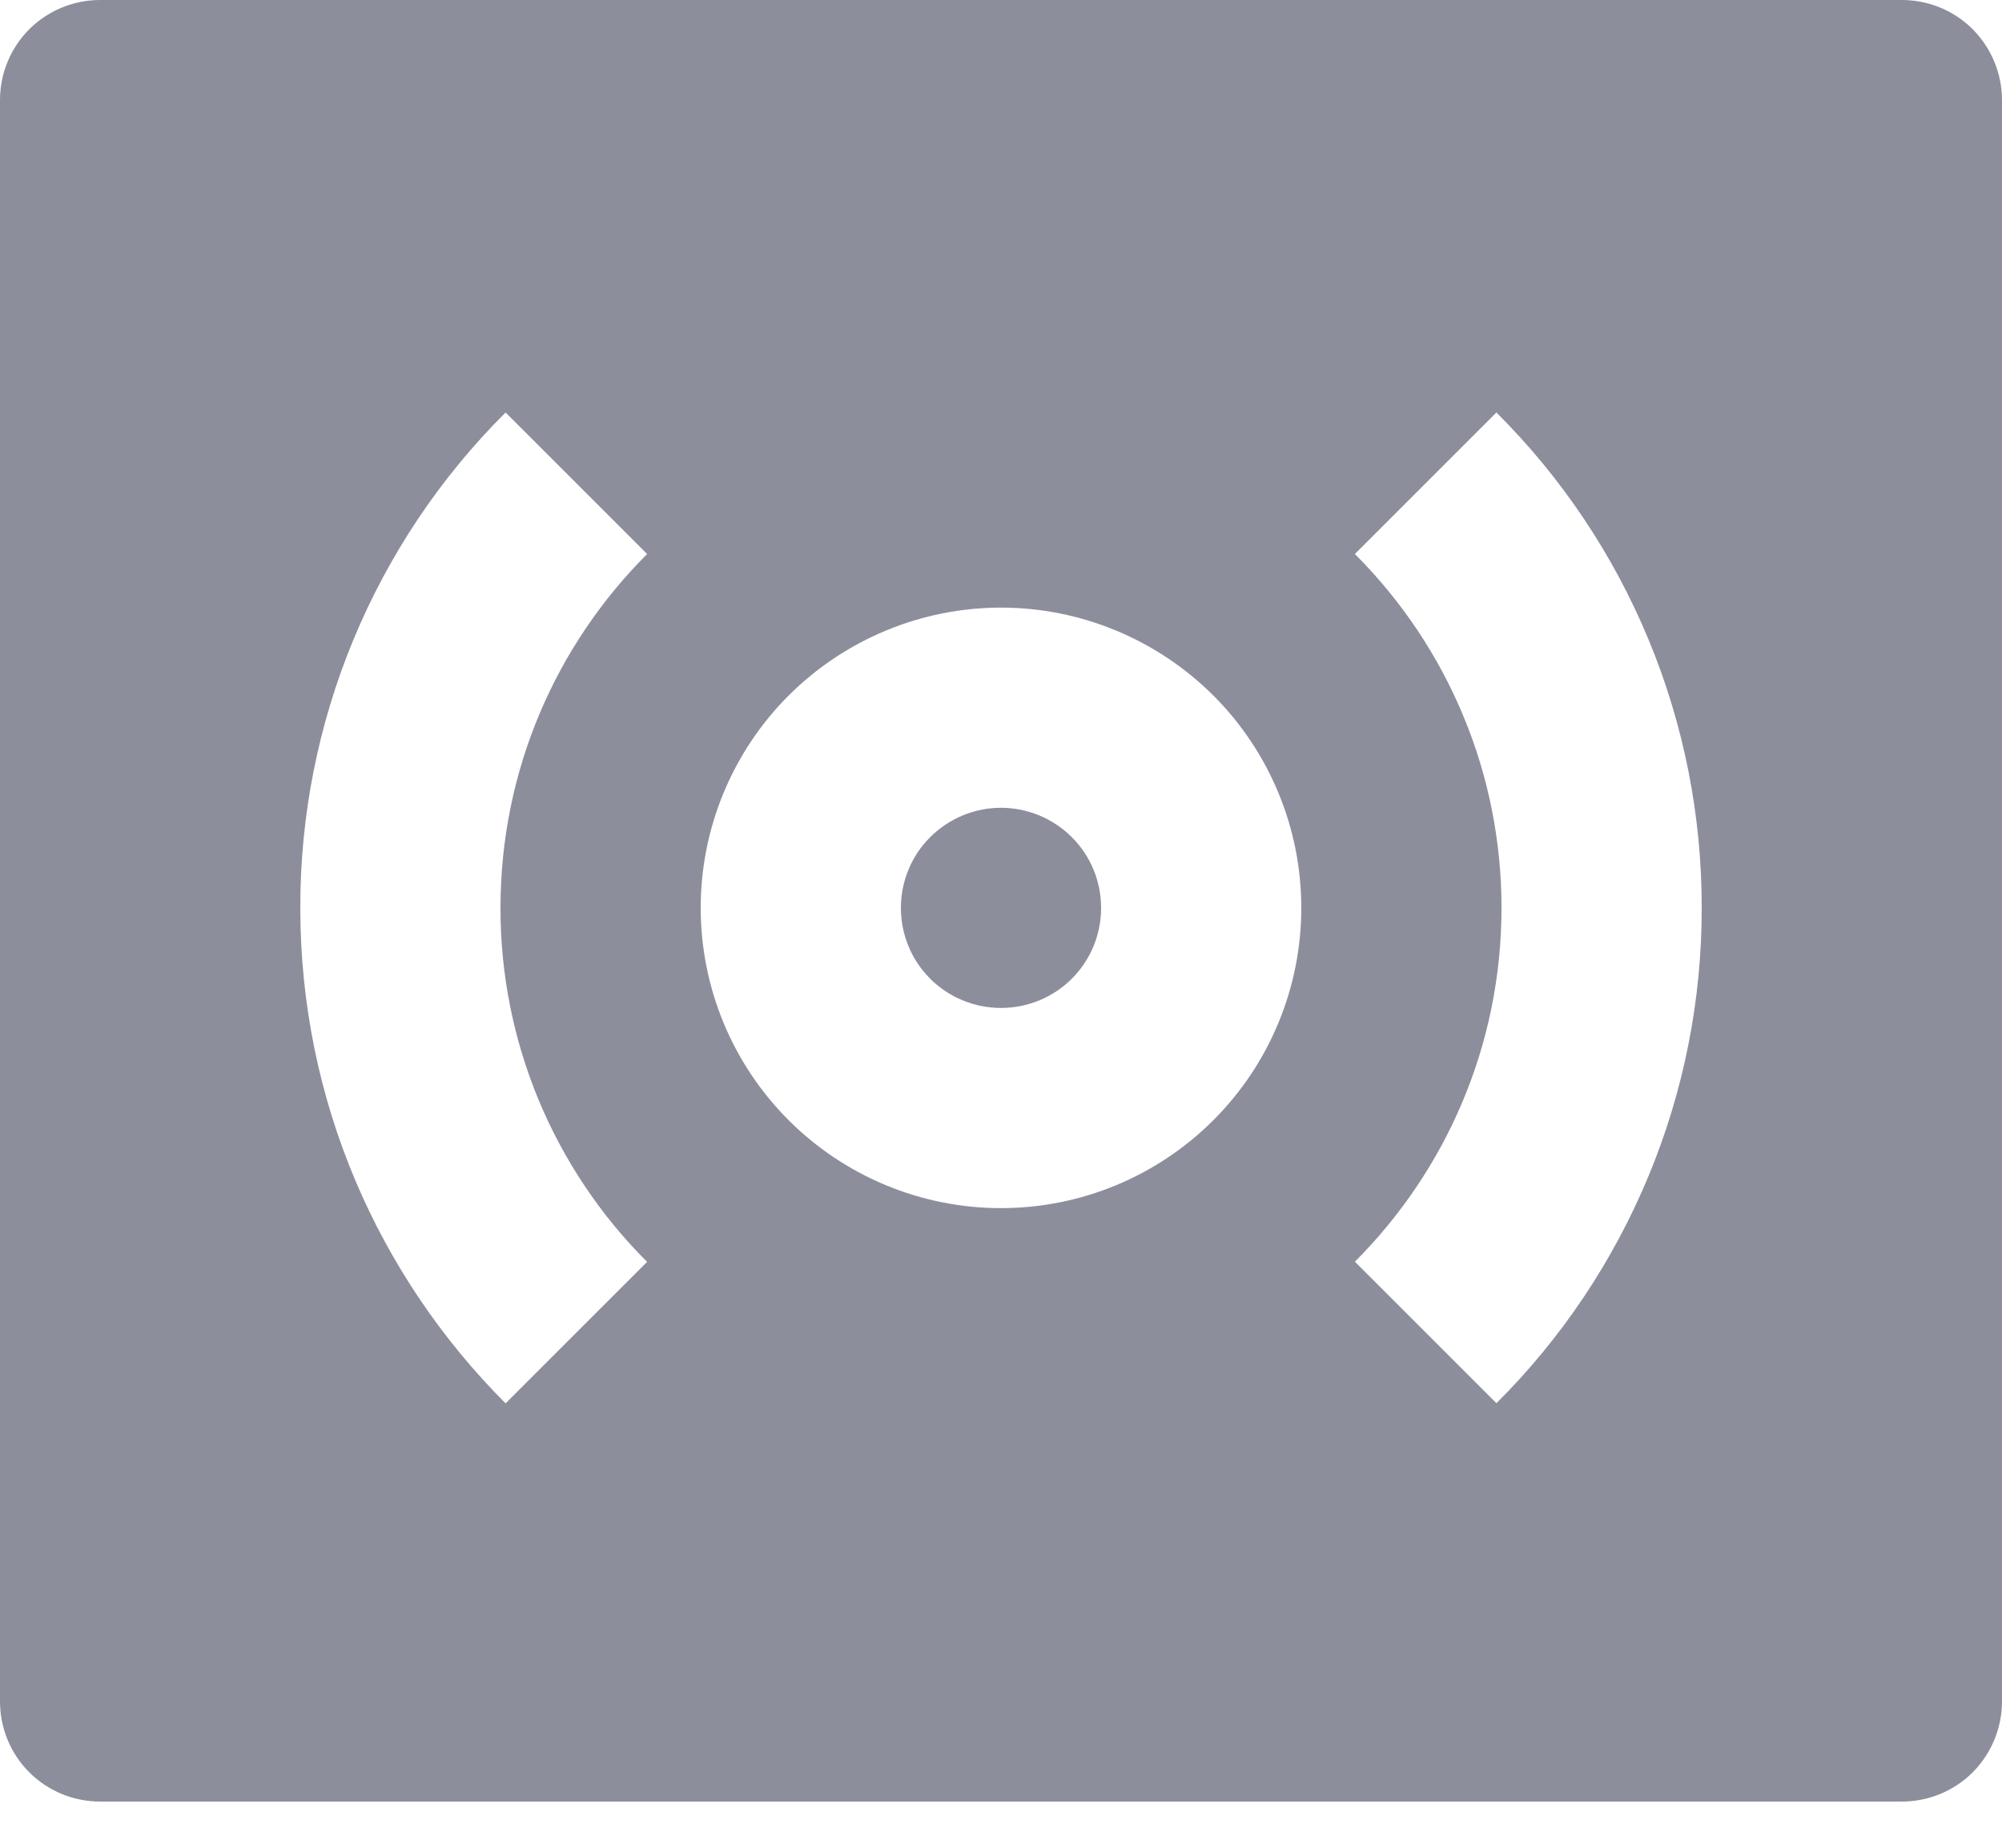<svg width="13" height="12" viewBox="0 0 13 12" fill="none" xmlns="http://www.w3.org/2000/svg">
<path d="M0.65 0H12.35C12.522 0 12.688 0.068 12.81 0.19C12.931 0.312 13 0.478 13 0.65V11.05C13 11.222 12.931 11.388 12.81 11.51C12.688 11.632 12.522 11.7 12.35 11.7H0.65C0.478 11.7 0.312 11.632 0.19 11.51C0.068 11.388 0 11.222 0 11.05V0.65C0 0.478 0.068 0.312 0.19 0.19C0.312 0.068 0.478 0 0.65 0ZM3.283 2.679C2.859 3.101 2.524 3.602 2.295 4.154C2.066 4.707 1.949 5.298 1.95 5.896C1.95 7.153 2.46 8.29 3.283 9.114L4.202 8.195C3.899 7.893 3.66 7.535 3.496 7.14C3.333 6.745 3.249 6.323 3.25 5.896C3.25 4.998 3.614 4.186 4.202 3.598L3.283 2.679ZM9.717 2.679L8.798 3.598C9.1 3.9 9.34 4.258 9.503 4.652C9.667 5.046 9.75 5.469 9.75 5.896C9.75 6.793 9.386 7.605 8.798 8.194L9.717 9.113C10.141 8.691 10.476 8.189 10.705 7.637C10.934 7.085 11.051 6.493 11.05 5.896C11.051 5.298 10.934 4.706 10.705 4.154C10.476 3.602 10.141 3.101 9.717 2.679ZM6.5 7.846C7.017 7.846 7.513 7.641 7.879 7.275C8.245 6.909 8.45 6.413 8.45 5.896C8.45 5.379 8.245 4.883 7.879 4.517C7.513 4.152 7.017 3.946 6.5 3.946C5.983 3.946 5.487 4.152 5.121 4.517C4.755 4.883 4.55 5.379 4.55 5.896C4.55 6.413 4.755 6.909 5.121 7.275C5.487 7.641 5.983 7.846 6.5 7.846ZM6.5 6.546C6.328 6.546 6.162 6.478 6.04 6.356C5.918 6.234 5.85 6.069 5.85 5.896C5.85 5.724 5.918 5.558 6.04 5.437C6.162 5.315 6.328 5.246 6.5 5.246C6.672 5.246 6.838 5.315 6.96 5.437C7.082 5.558 7.15 5.724 7.15 5.896C7.15 6.069 7.082 6.234 6.96 6.356C6.838 6.478 6.672 6.546 6.5 6.546Z" fill="#8D8E9C"/>
</svg>
